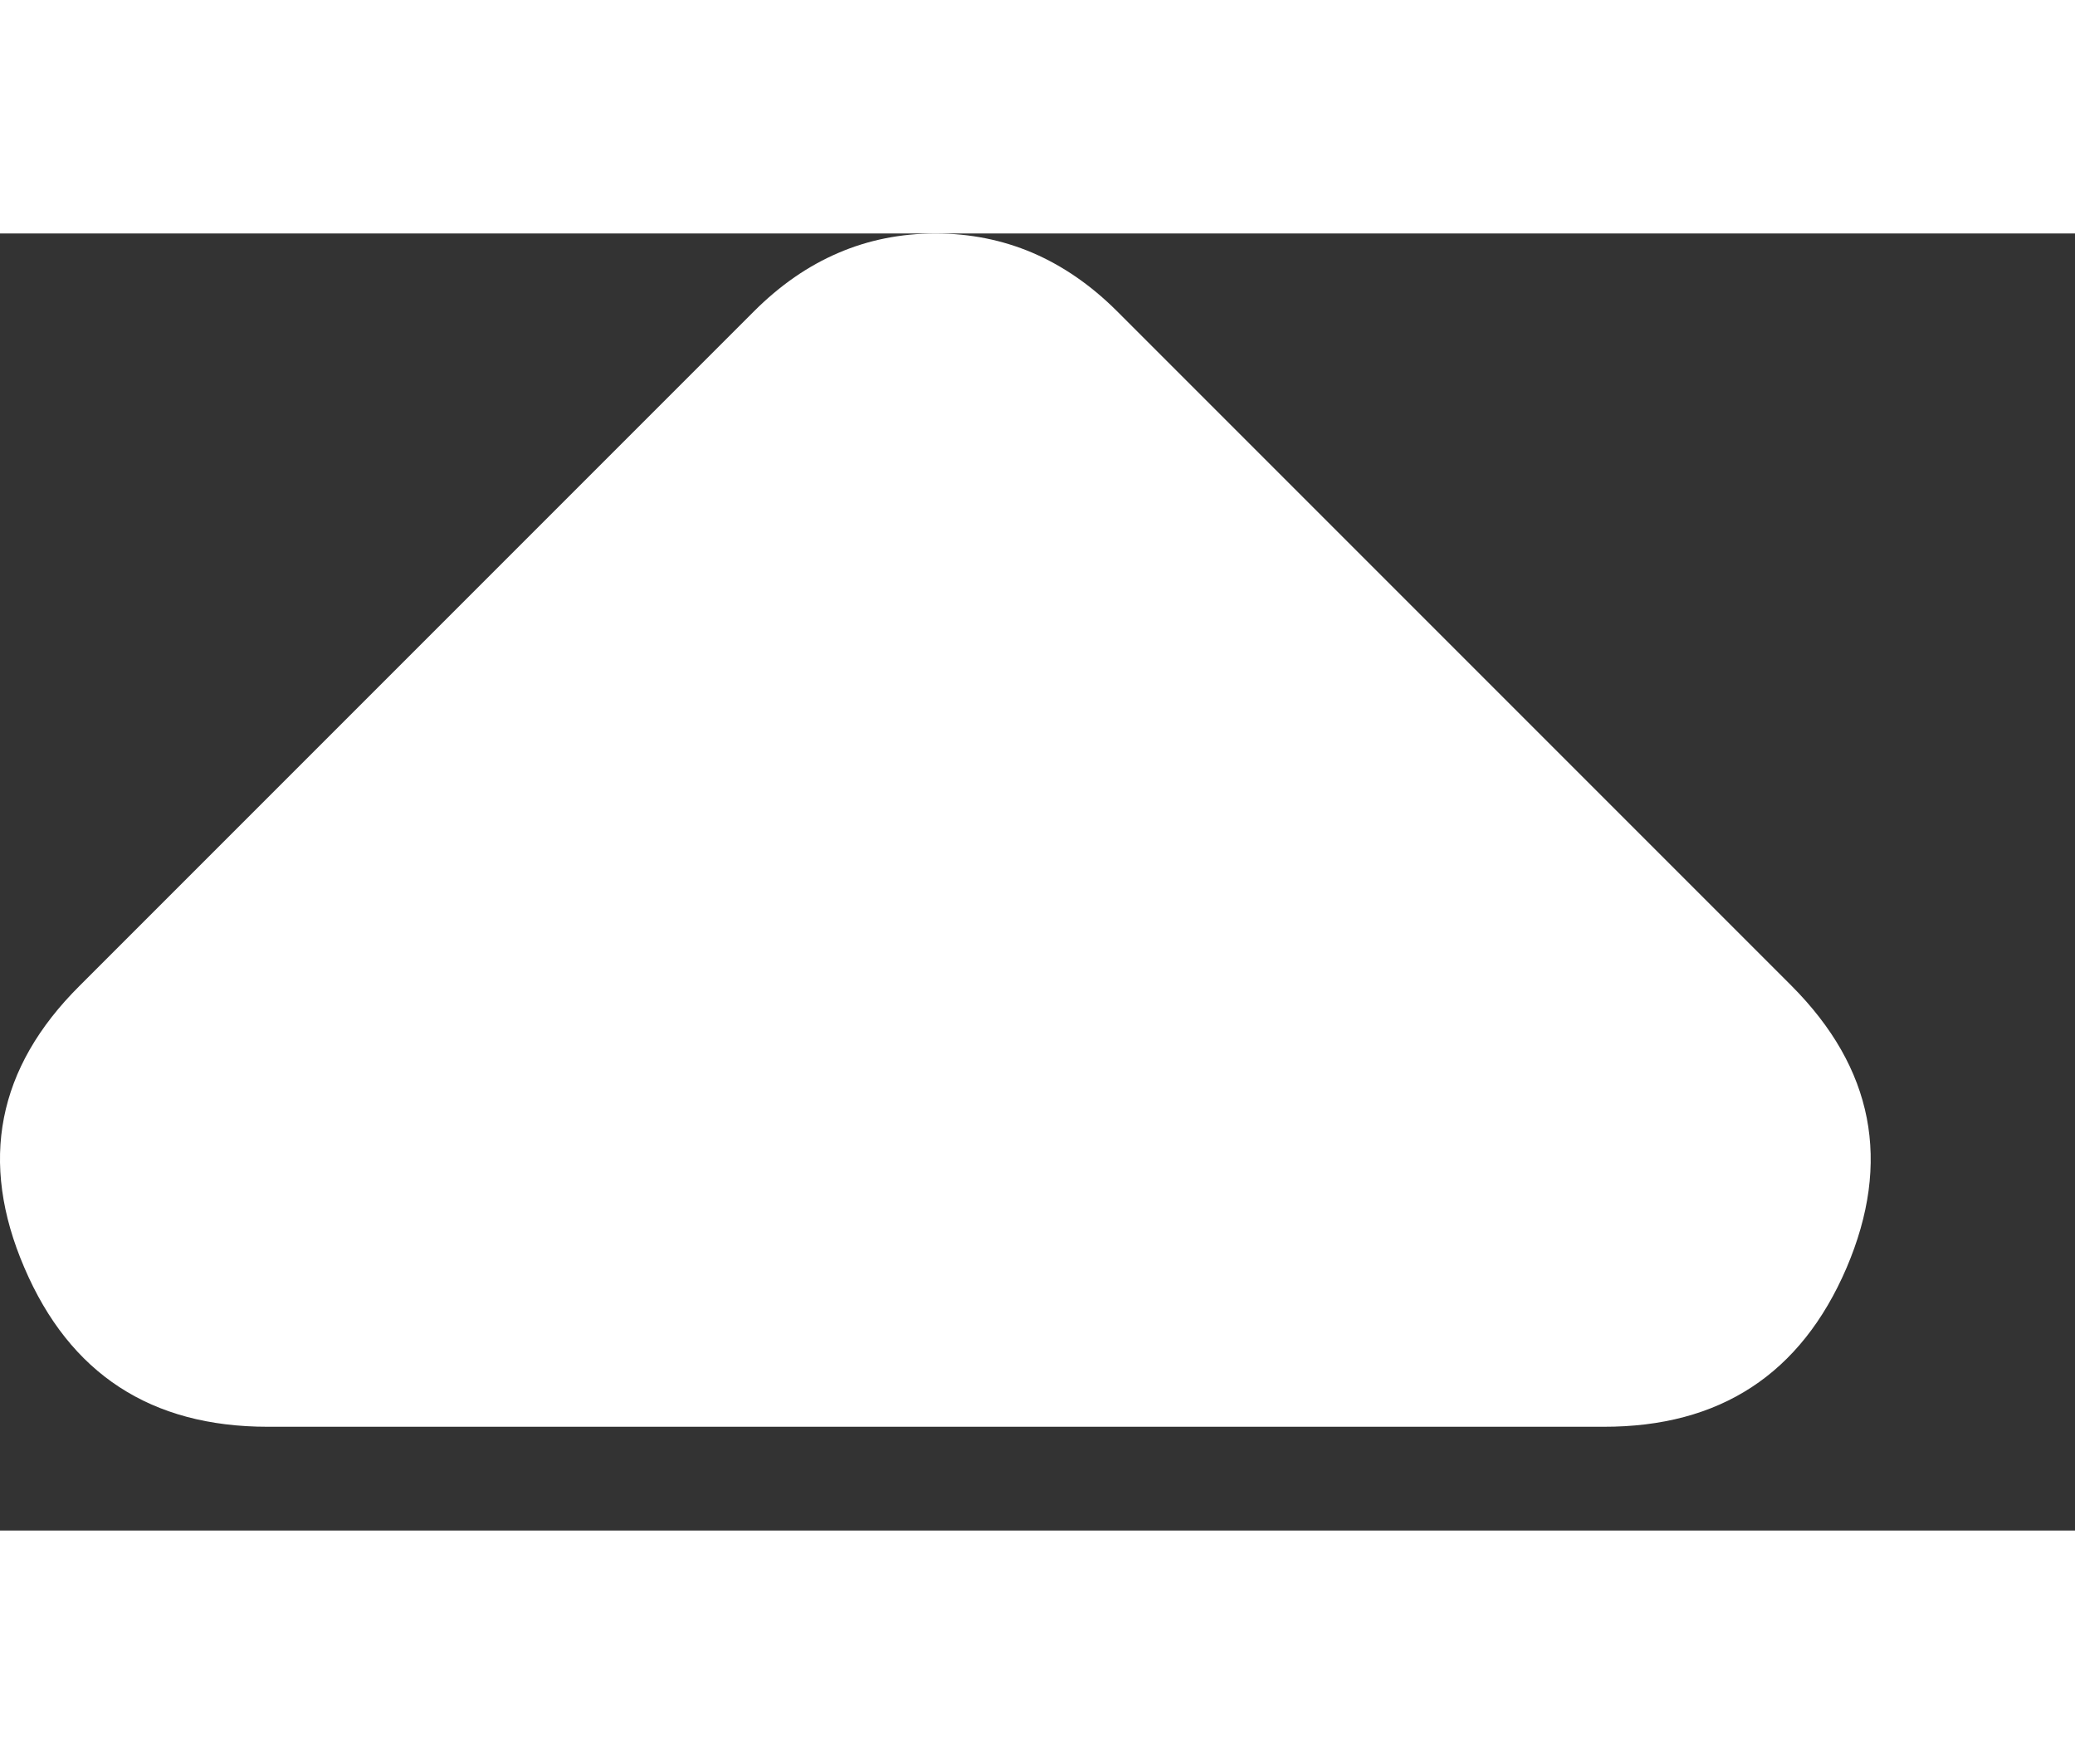 <svg width="20" height="17" viewBox="0 0 8 5" fill="none" xmlns="http://www.w3.org/2000/svg">
<rect x="0" y="0" width="8" height="5" fill="#333333" stroke="none"/>
<path d="M1.032 4.6C0.582 4.6 0.269 4.396 0.094 3.987C-0.082 3.578 -0.011 3.216 0.307 2.9L2.907 0.3C3.007 0.2 3.115 0.125 3.232 0.075C3.348 0.025 3.473 0 3.607 0C3.74 0 3.865 0.025 3.982 0.075C4.098 0.125 4.207 0.2 4.307 0.3L6.907 2.9C7.223 3.217 7.294 3.579 7.119 3.988C6.943 4.397 6.631 4.601 6.182 4.6H1.032Z" fill="white"/>
</svg>
